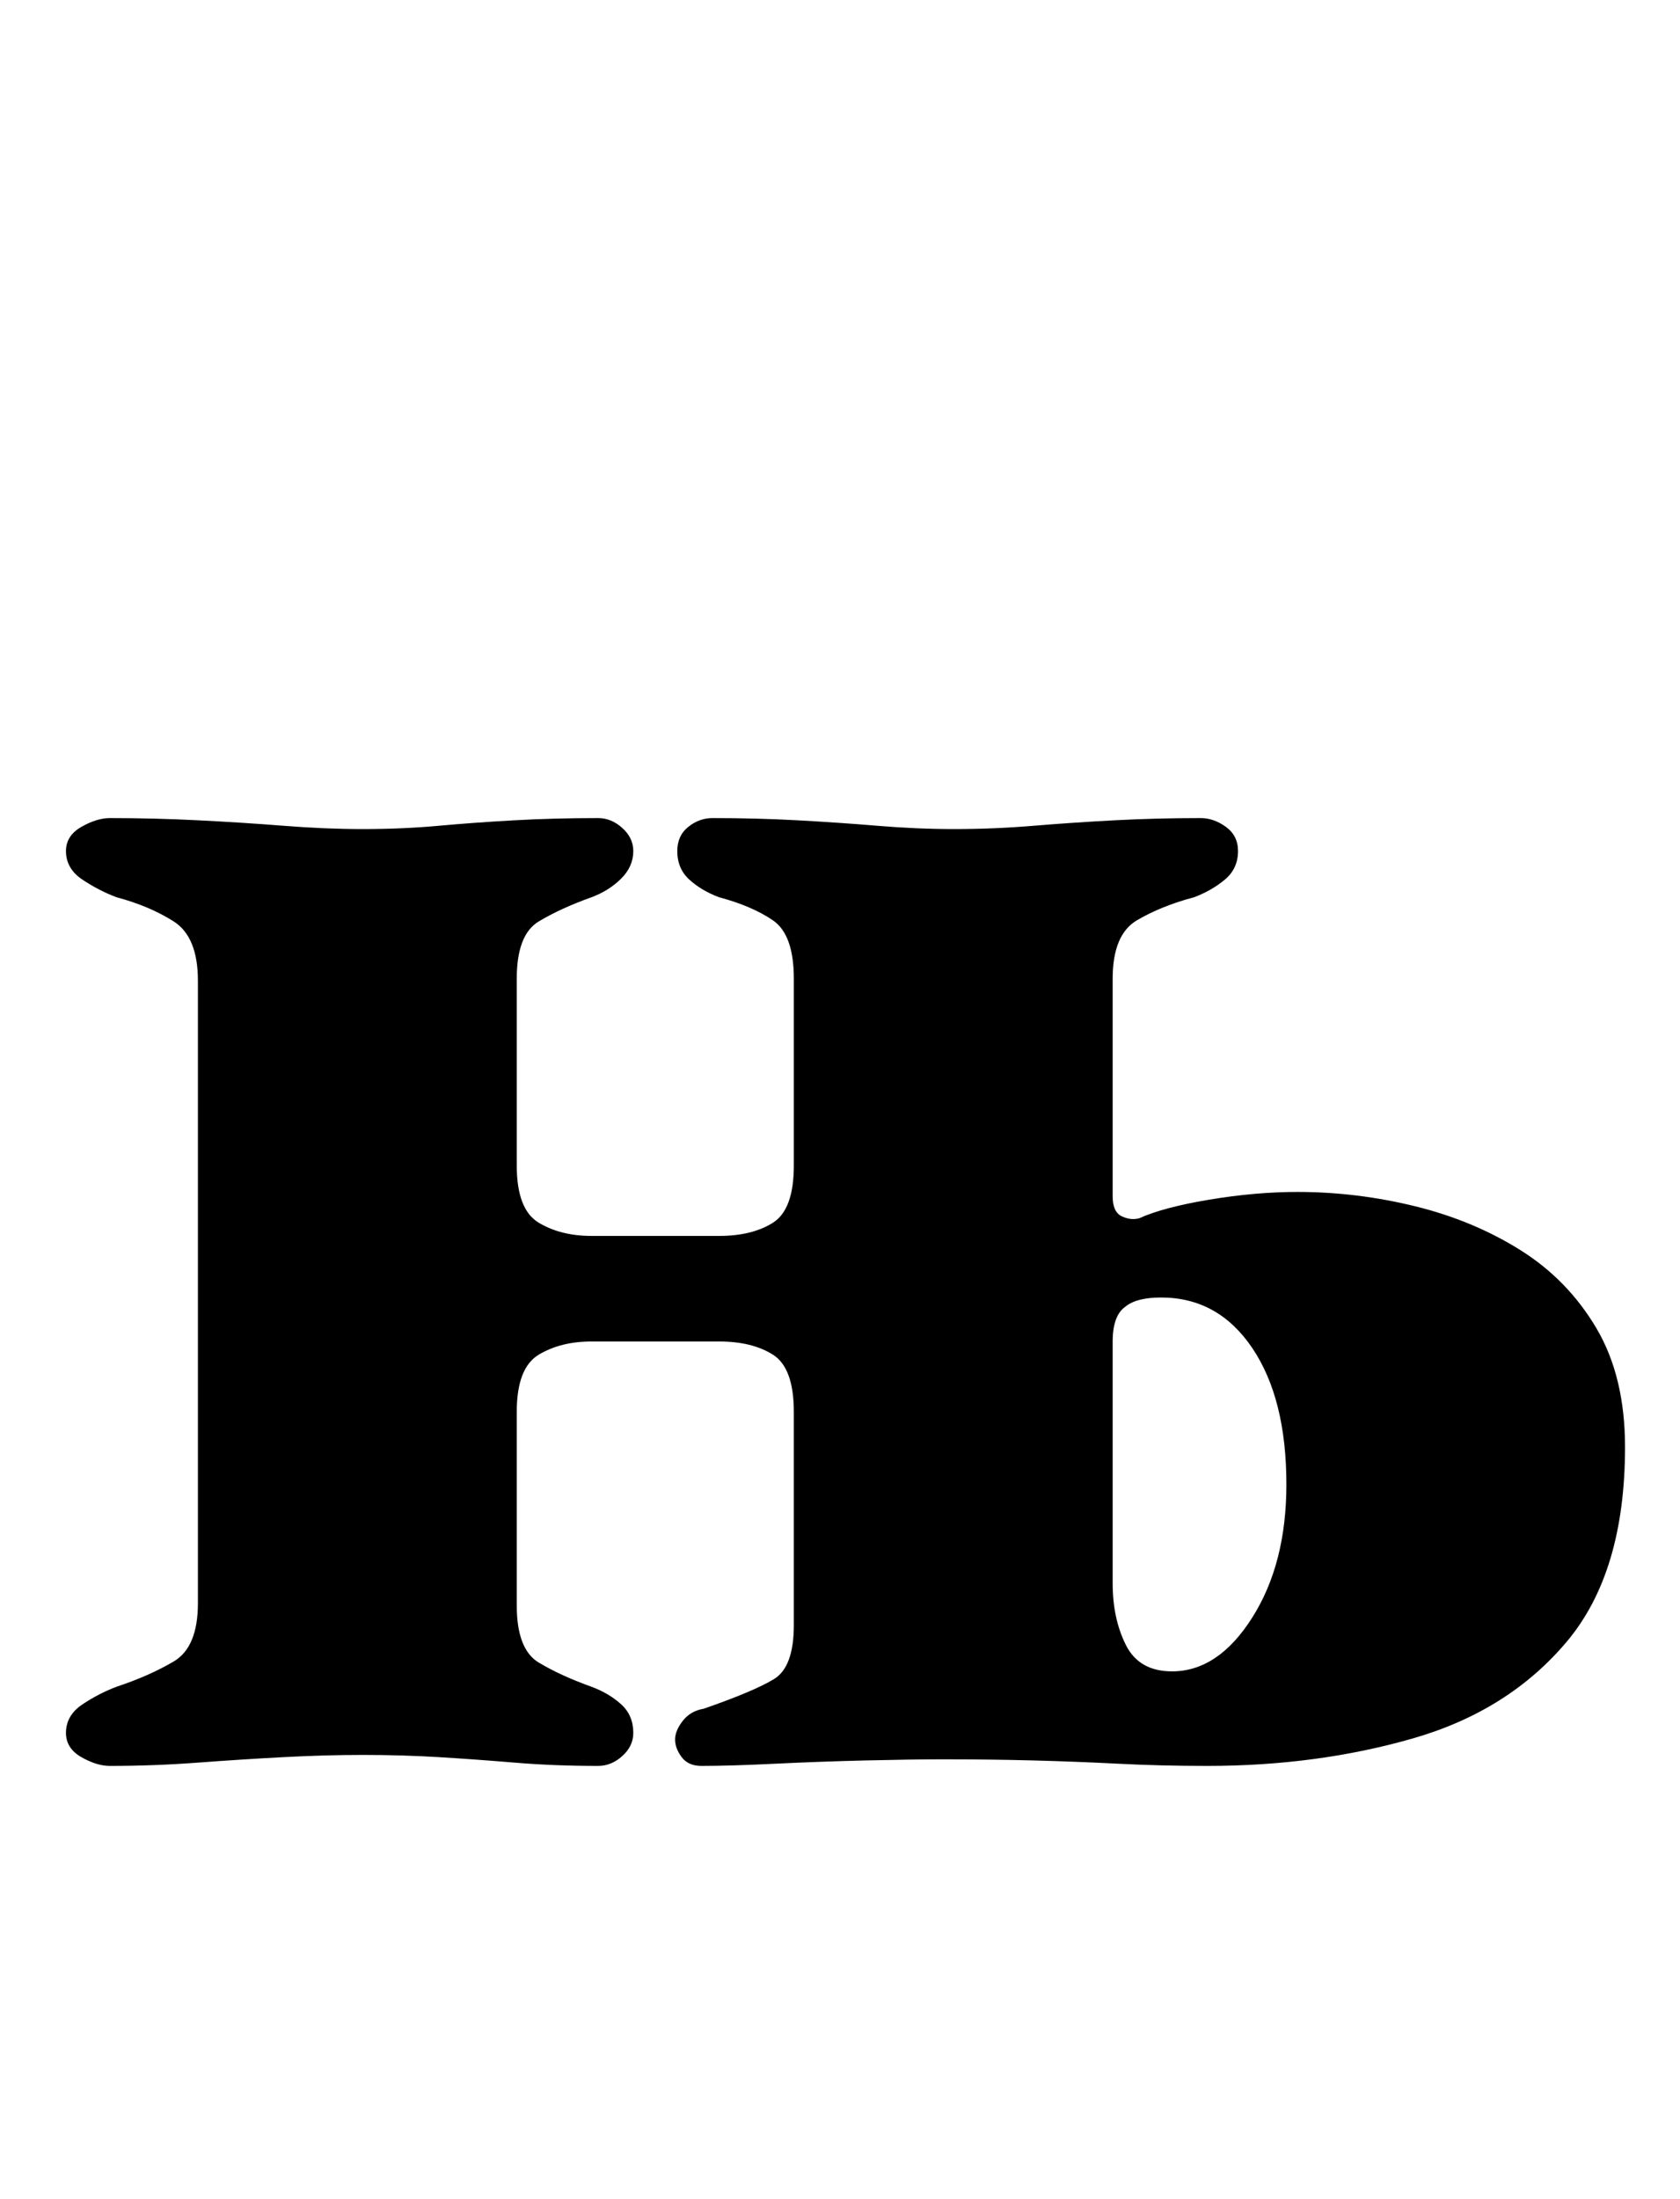 <?xml version="1.0" standalone="no"?>
<!DOCTYPE svg PUBLIC "-//W3C//DTD SVG 1.1//EN" "http://www.w3.org/Graphics/SVG/1.1/DTD/svg11.dtd" >
<svg xmlns="http://www.w3.org/2000/svg" xmlns:xlink="http://www.w3.org/1999/xlink" version="1.1" viewBox="-10 0 764 1000">
  <g transform="matrix(1 0 0 -1 0 800)">
   <path fill="currentColor"
d="M40 -3q-6 0 -13 4t-7 11q0 8 7.5 13t15.5 8q15 5 26 11.5t11 26.5v283q0 20 -11 27t-26 11q-8 3 -15.5 8t-7.5 13q0 7 7 11t13 4q20 0 40 -1t39 -2.5t36 -1.5q18 0 34.5 1.5t34.5 2.5t38 1q6 0 11 -4.5t5 -10.5q0 -7 -5.5 -12.5t-13.5 -8.5q-14 -5 -24 -11t-10 -26v-85
q0 -20 10 -26t24 -6h58q15 0 24.5 6t9.5 26v85q0 20 -9.5 26.5t-24.5 10.5q-8 3 -13.5 8t-5.5 13q0 7 5 11t11 4q20 0 38.5 -1t36.5 -2.5t35 -1.5q18 0 36 1.5t37 2.5t39 1q6 0 11.5 -4t5.5 -11q0 -8 -6 -13t-14 -8q-15 -4 -26 -10.5t-11 -26.5v-99q0 -7 4 -9t8 -1
q11 5 32 8.5t40 3.5q27 0 53.5 -6.5t48 -20t34.5 -35.5t13 -54q0 -57 -26.5 -88.5t-70 -44t-93.5 -12.5q-21 0 -40.5 1t-39 1.5t-40.5 0.5q-14 0 -35 -0.5t-41.5 -1.5t-33.5 -1q-6 0 -9 4t-3 8t3.5 8.5t9.5 5.5q23 8 32 13.5t9 24.5v97q0 20 -9.5 26t-24.5 6h-58
q-14 0 -24 -6t-10 -26v-88q0 -20 10 -26t24 -11q8 -3 13.5 -8t5.5 -13q0 -6 -5 -10.5t-11 -4.5q-20 0 -38 1.5t-34.5 2.5t-34.5 1q-17 0 -36 -1t-39 -2.5t-40 -1.5zM523 40q21 0 36.5 24.5t15.5 60.5q0 39 -15.5 62t-41.5 23q-11 0 -16 -4q-3 -2 -4.5 -6t-1.5 -10v-110
q0 -16 6 -28t21 -12z" />
  </g>

</svg>
